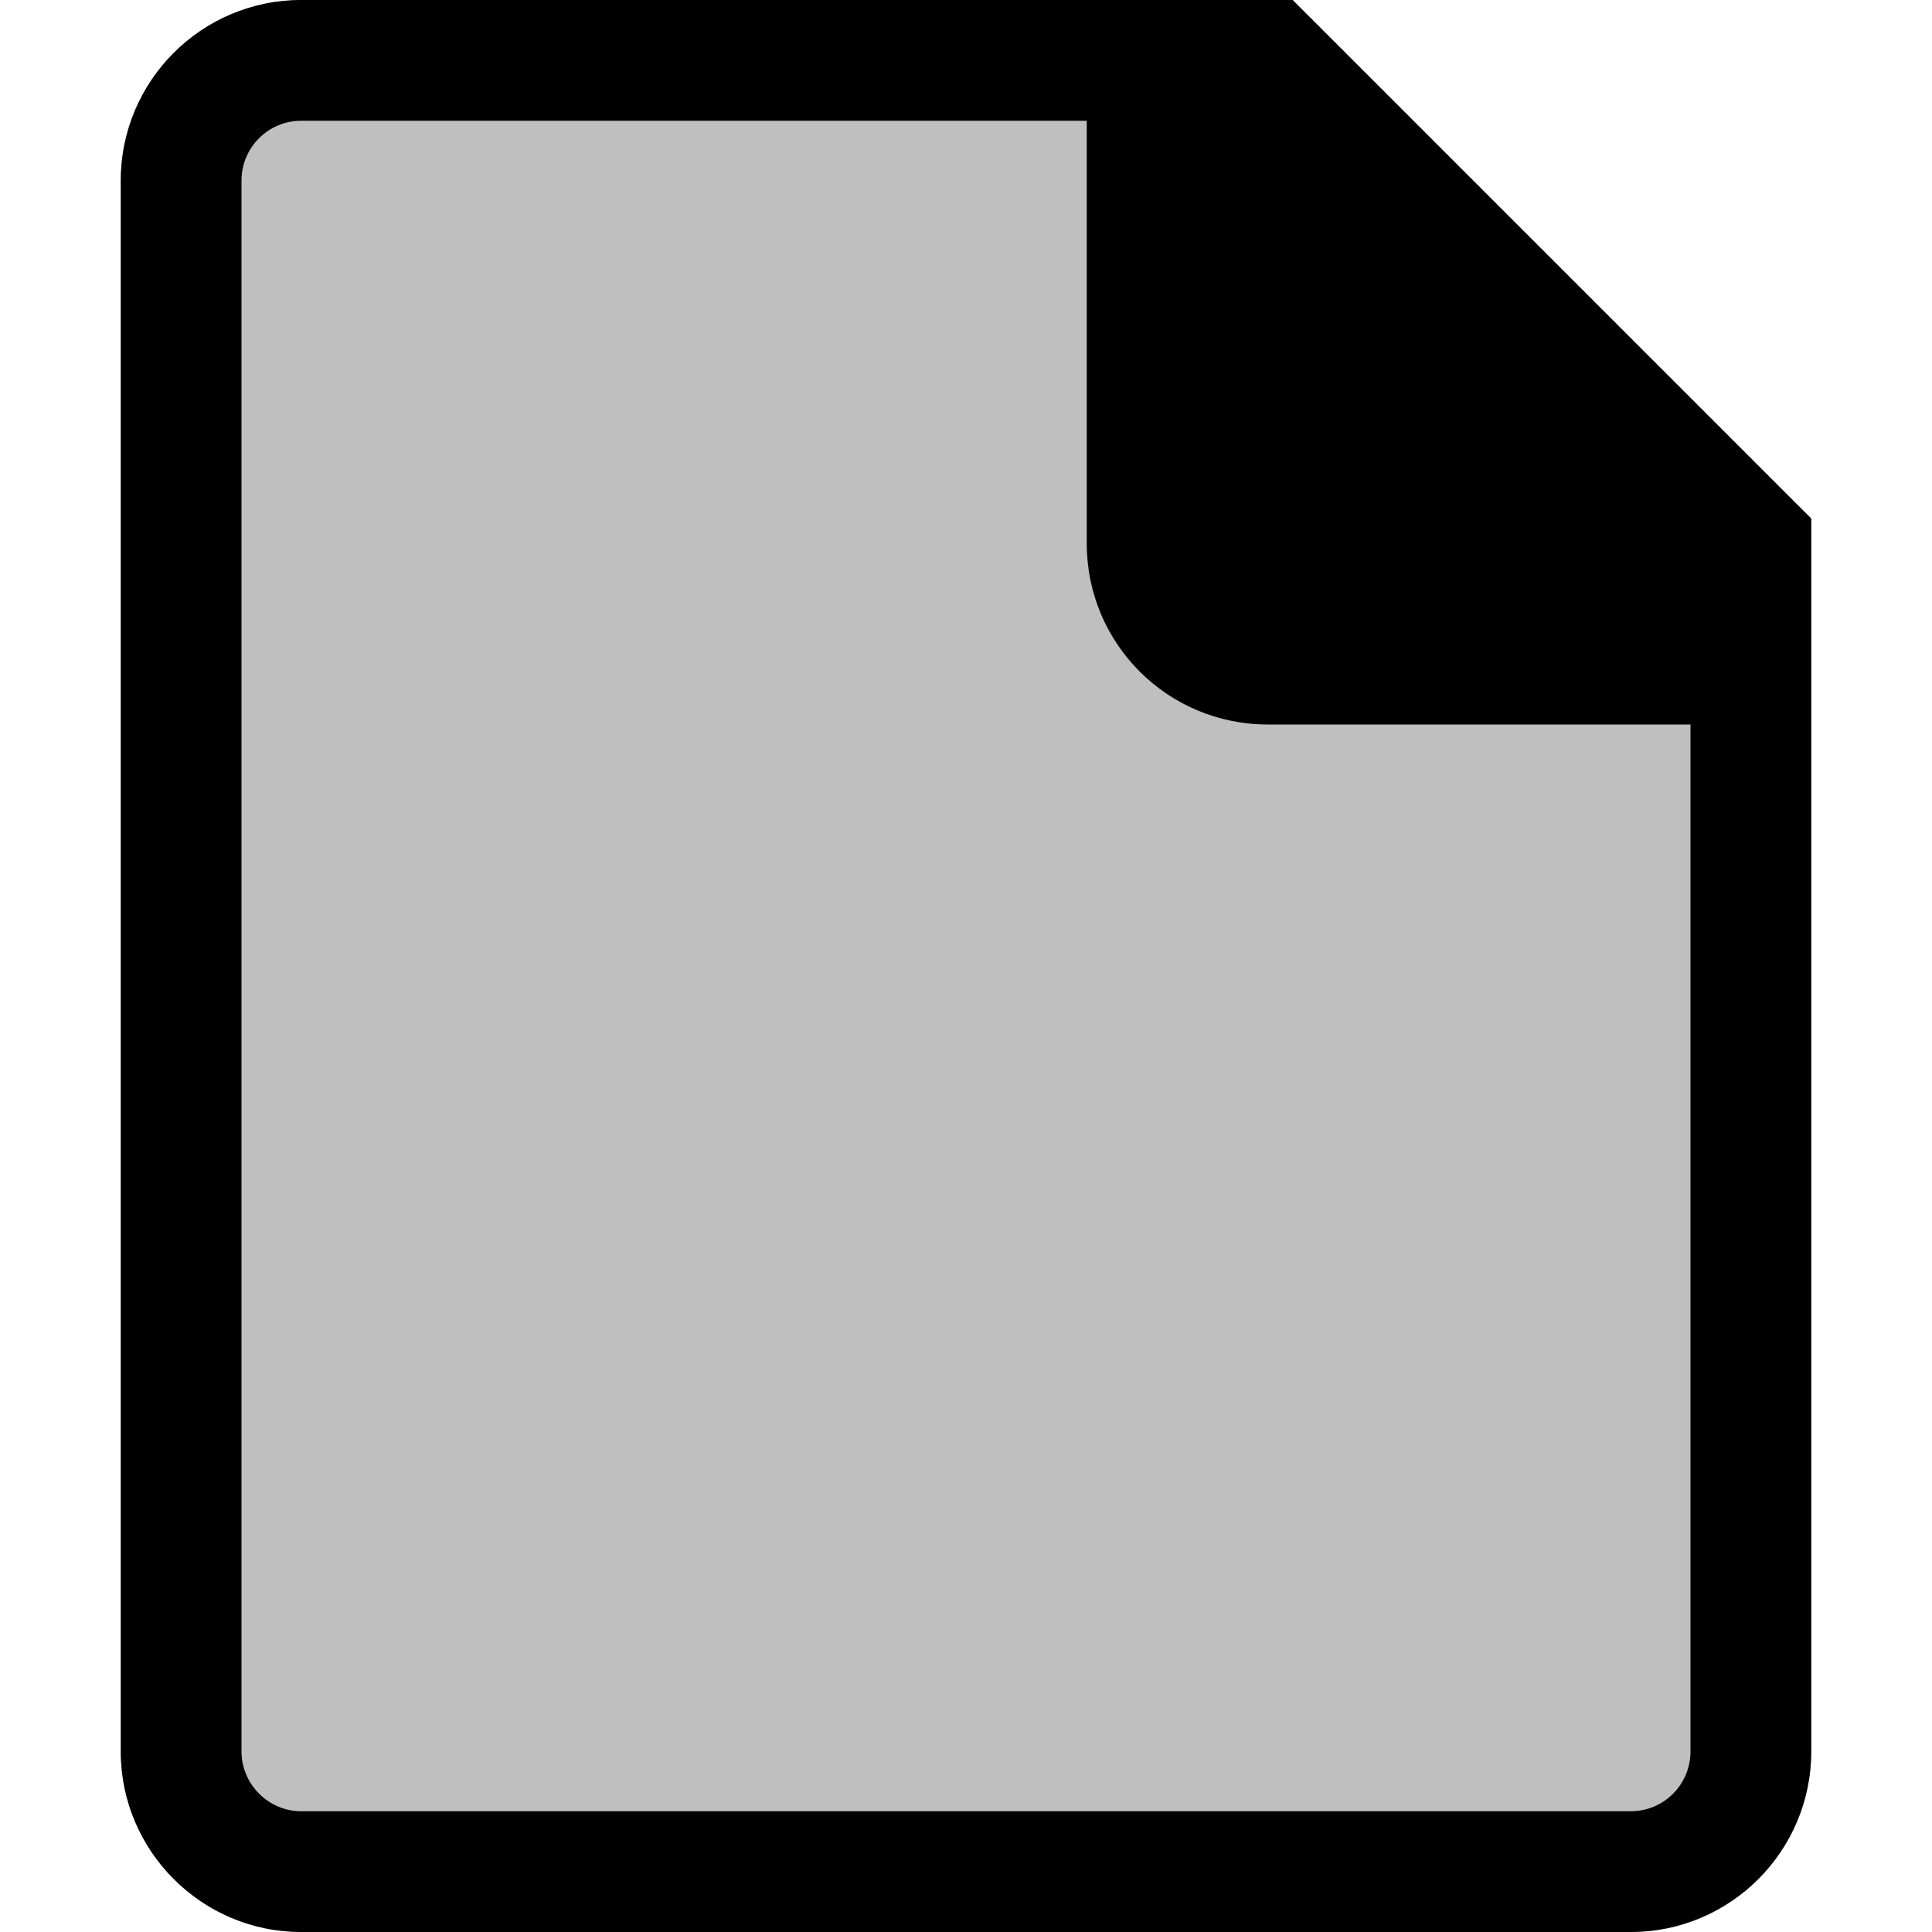<svg id="multi-file" width="32" height="32" viewBox="0 0 32 32" xmlns="http://www.w3.org/2000/svg"><path fill="currentColor" d="M4 2.992c0-.55.443-.992.99-.992H18v7c0 1.663 1.34 3 3 3h7v17.008c0 .55-.443.992-.99.992H4.99c-.544 0-.99-.447-.99-.992V2.992H2v26.016C2 30.656 3.34 32 4.99 32h22.02c1.65 0 2.99-1.34 2.99-2.992V8.588l-.293-.292L21.704.293 21.41 0H4.99C3.34 0 2 1.34 2 2.992m18 6.01c0 .552.453.998.997.998H28l-7.59-8H20v7.003z"/><path fill="currentColor" opacity="0.25" class="icon__bg" d="M2 29.008C2 30.656 3.34 32 4.99 32h22.02c1.65 0 2.99-1.34 2.99-2.992V8.588l-.293-.292L21.704.293 21.41 0H4.99C3.34 0 2 1.34 2 2.992v26.016z"/><rect fill="none" x="0" y="0" width="32" height="32"></rect></svg>